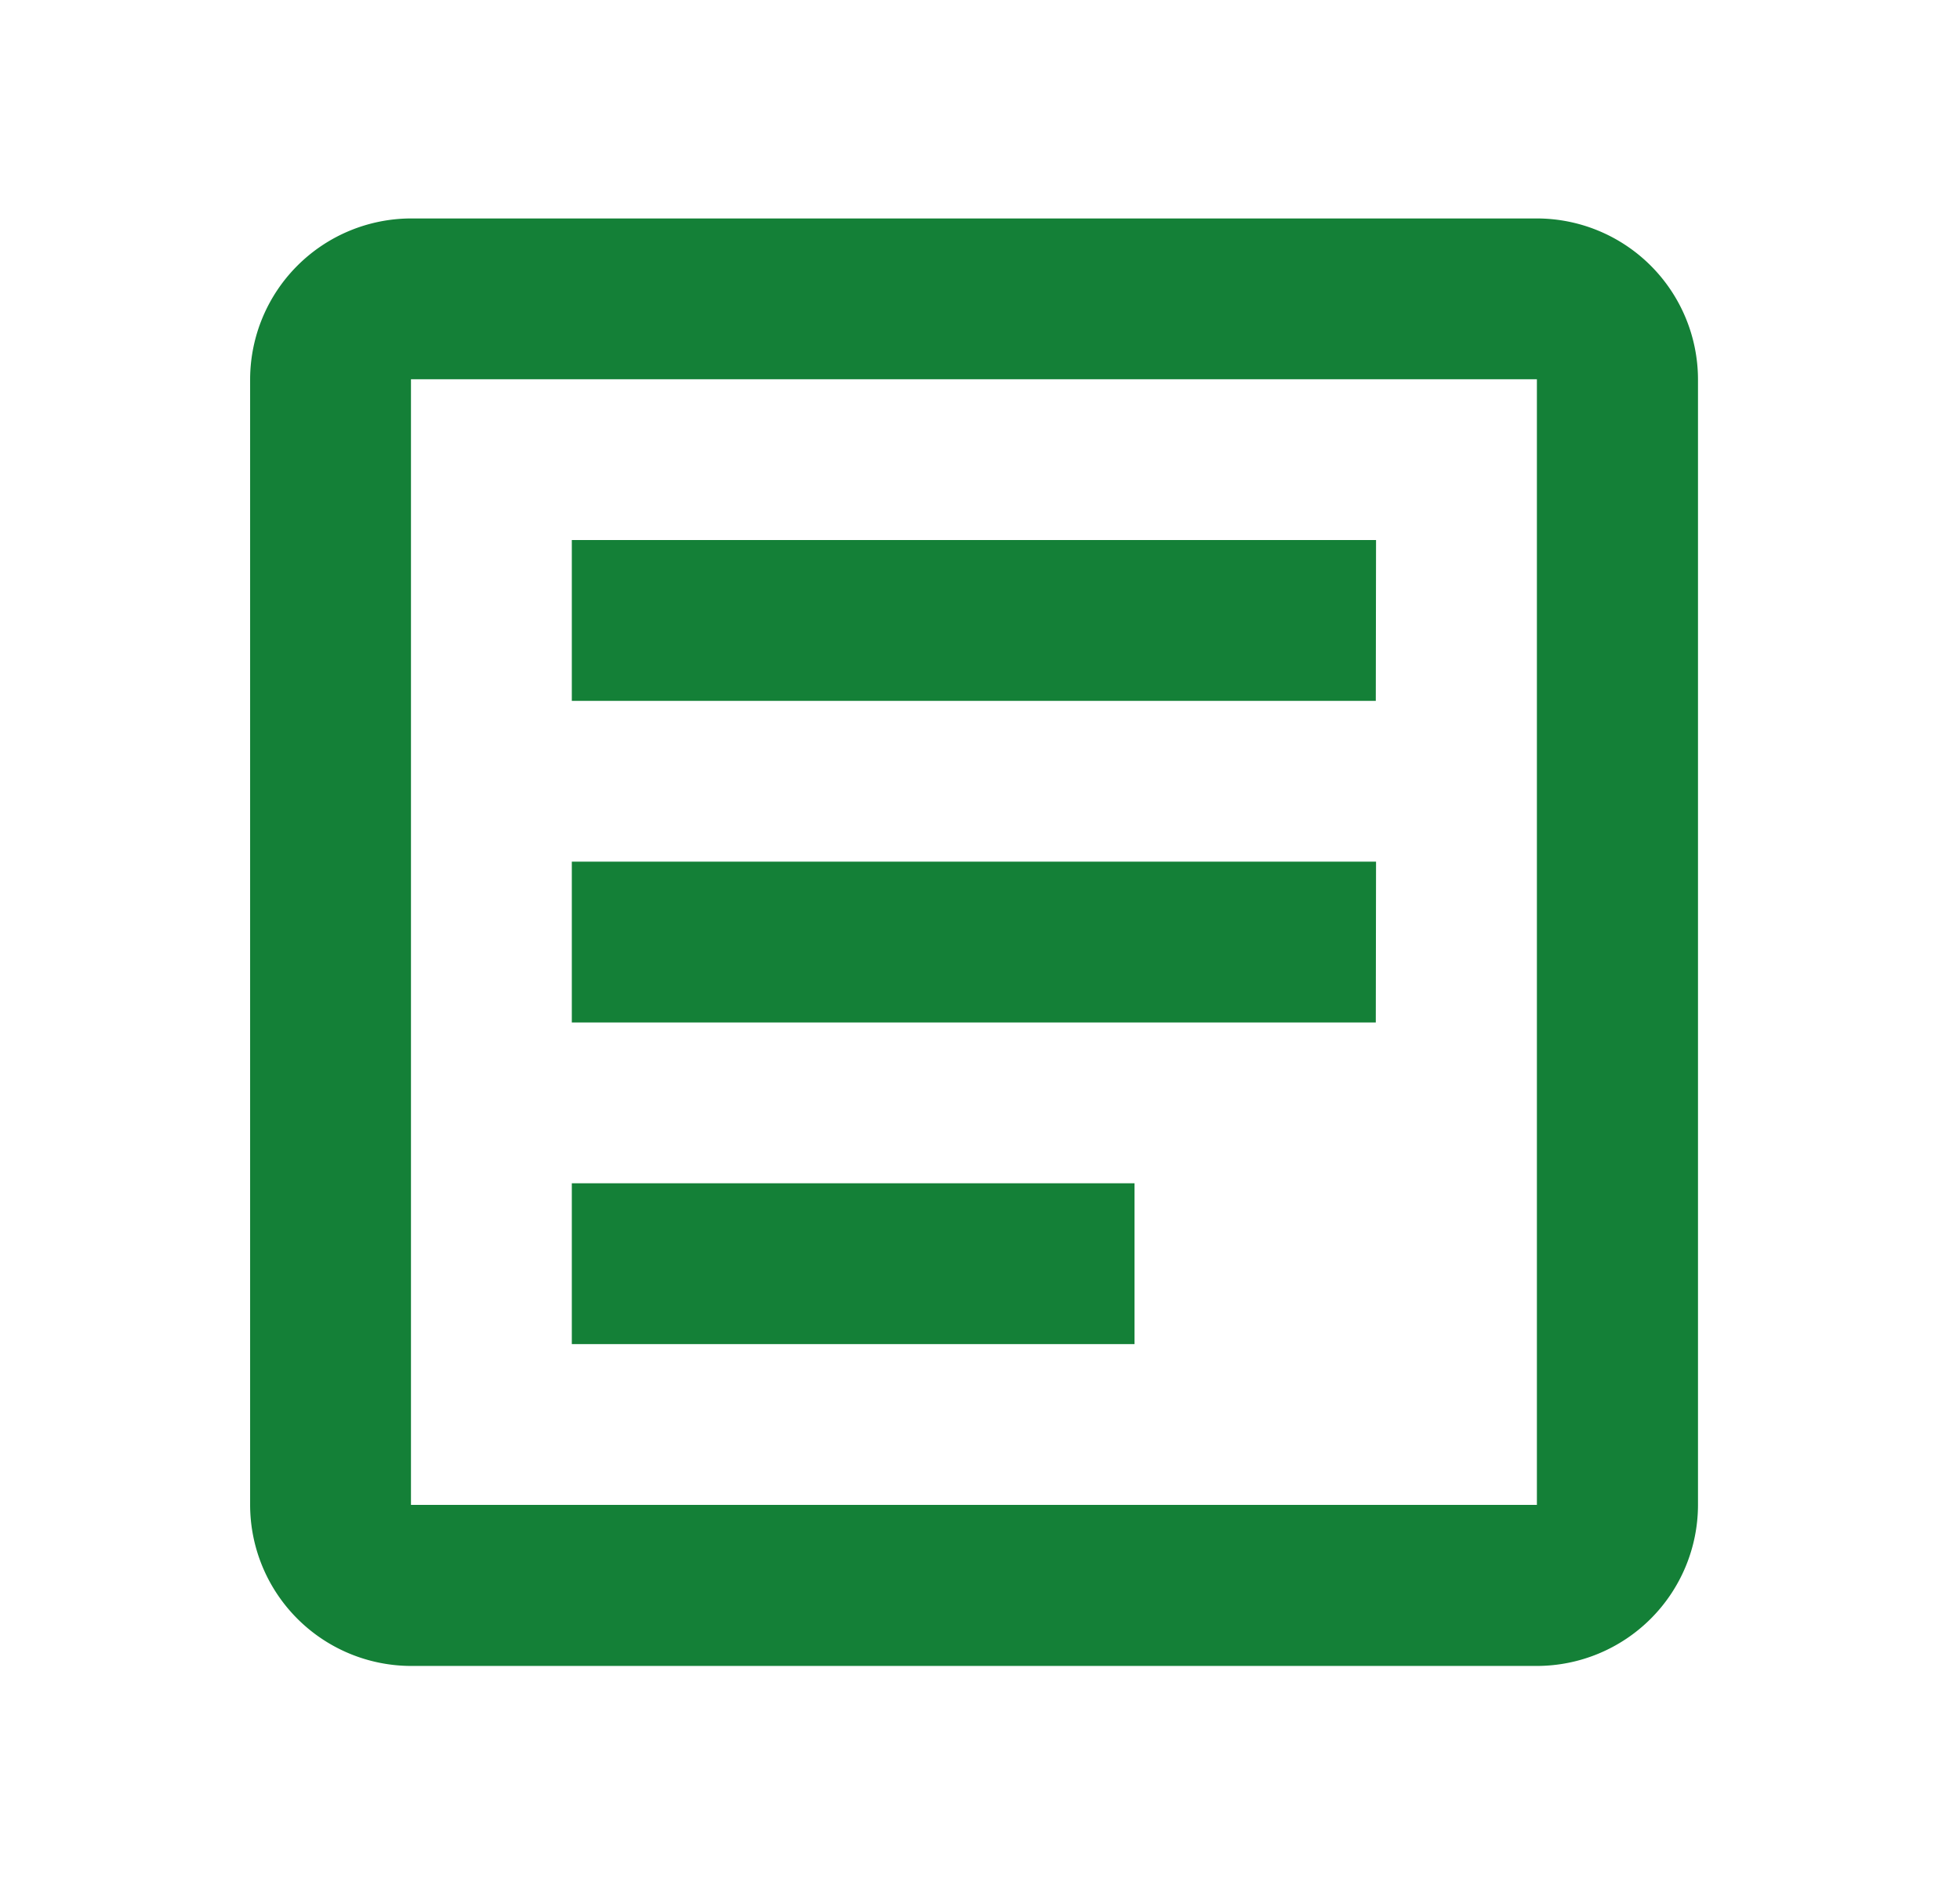 <svg xmlns="http://www.w3.org/2000/svg" width="31" height="30" viewBox="0 0 31 30">
    <defs>
        <style>
            .cls-2{fill:#148037}
        </style>
    </defs>
    <g id="article_black_24dp_1_" transform="translate(0.14 -0.36)">
        <path id="Rectangle_118" fill="none" d="M0 0H31V30H0z" transform="translate(-0.14 0.36)"/>
        <g id="Group_192" transform="translate(3.816 3.816)">
            <path id="Path_97" d="M23.352 5.544v17.808H5.544V5.544h17.808m0-2.544H5.544A2.551 2.551 0 0 0 3 5.544v17.808A2.551 2.551 0 0 0 5.544 25.9h17.808a2.551 2.551 0 0 0 2.548-2.548V5.544A2.551 2.551 0 0 0 23.352 3z" class="cls-2" transform="translate(-3 -3)"/>
        </g>
        <path id="Path_98" d="M15.9 19.72H7v-2.544h8.9zm3.816-5.088H7v-2.544h12.72zm0-5.088H7V7h12.72z" class="cls-2" transform="translate(1.904 1.904)"/>
    </g>
</svg>
